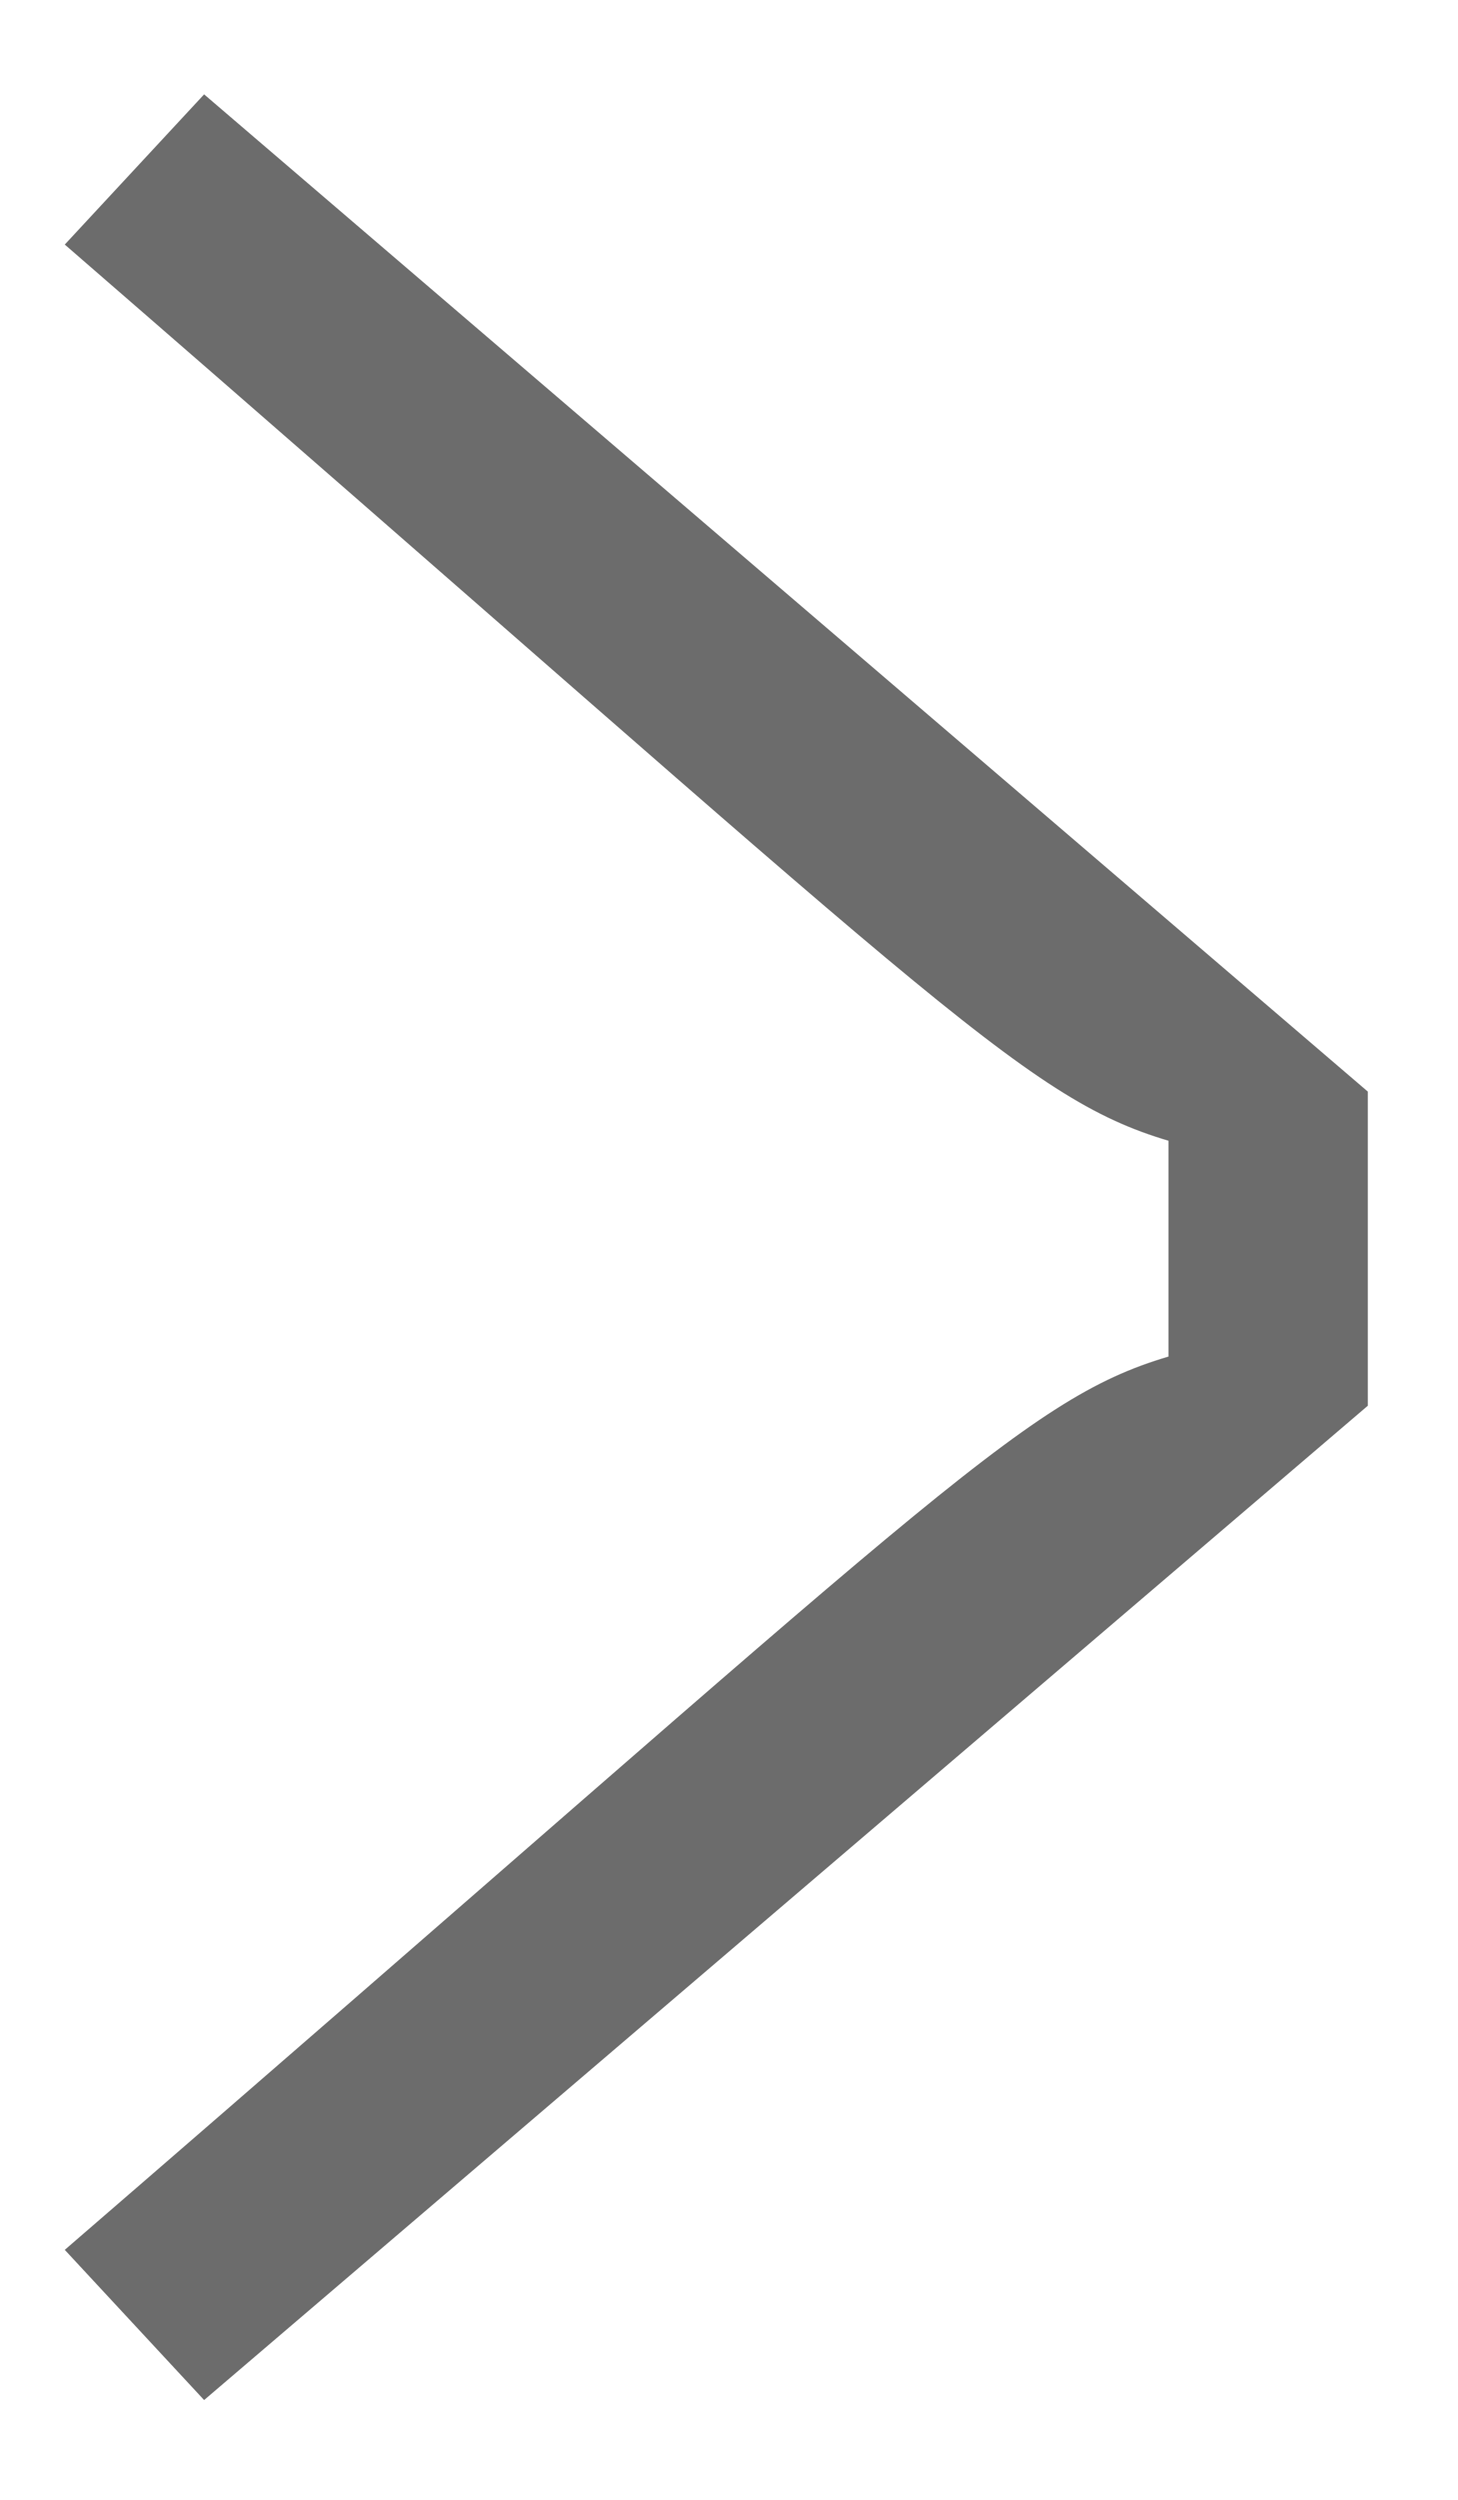 <svg width="7" height="12" viewBox="0 0 7 12" fill="none" xmlns="http://www.w3.org/2000/svg">
<path d="M6.567 6.748V5.24L0.98 0.453L0.311 1.174C4.469 4.781 4.902 5.266 5.61 5.476V6.512C4.902 6.721 4.469 7.207 0.311 10.8L0.98 11.521L6.567 6.748Z" fill="#6C6C6C"/>
</svg>
